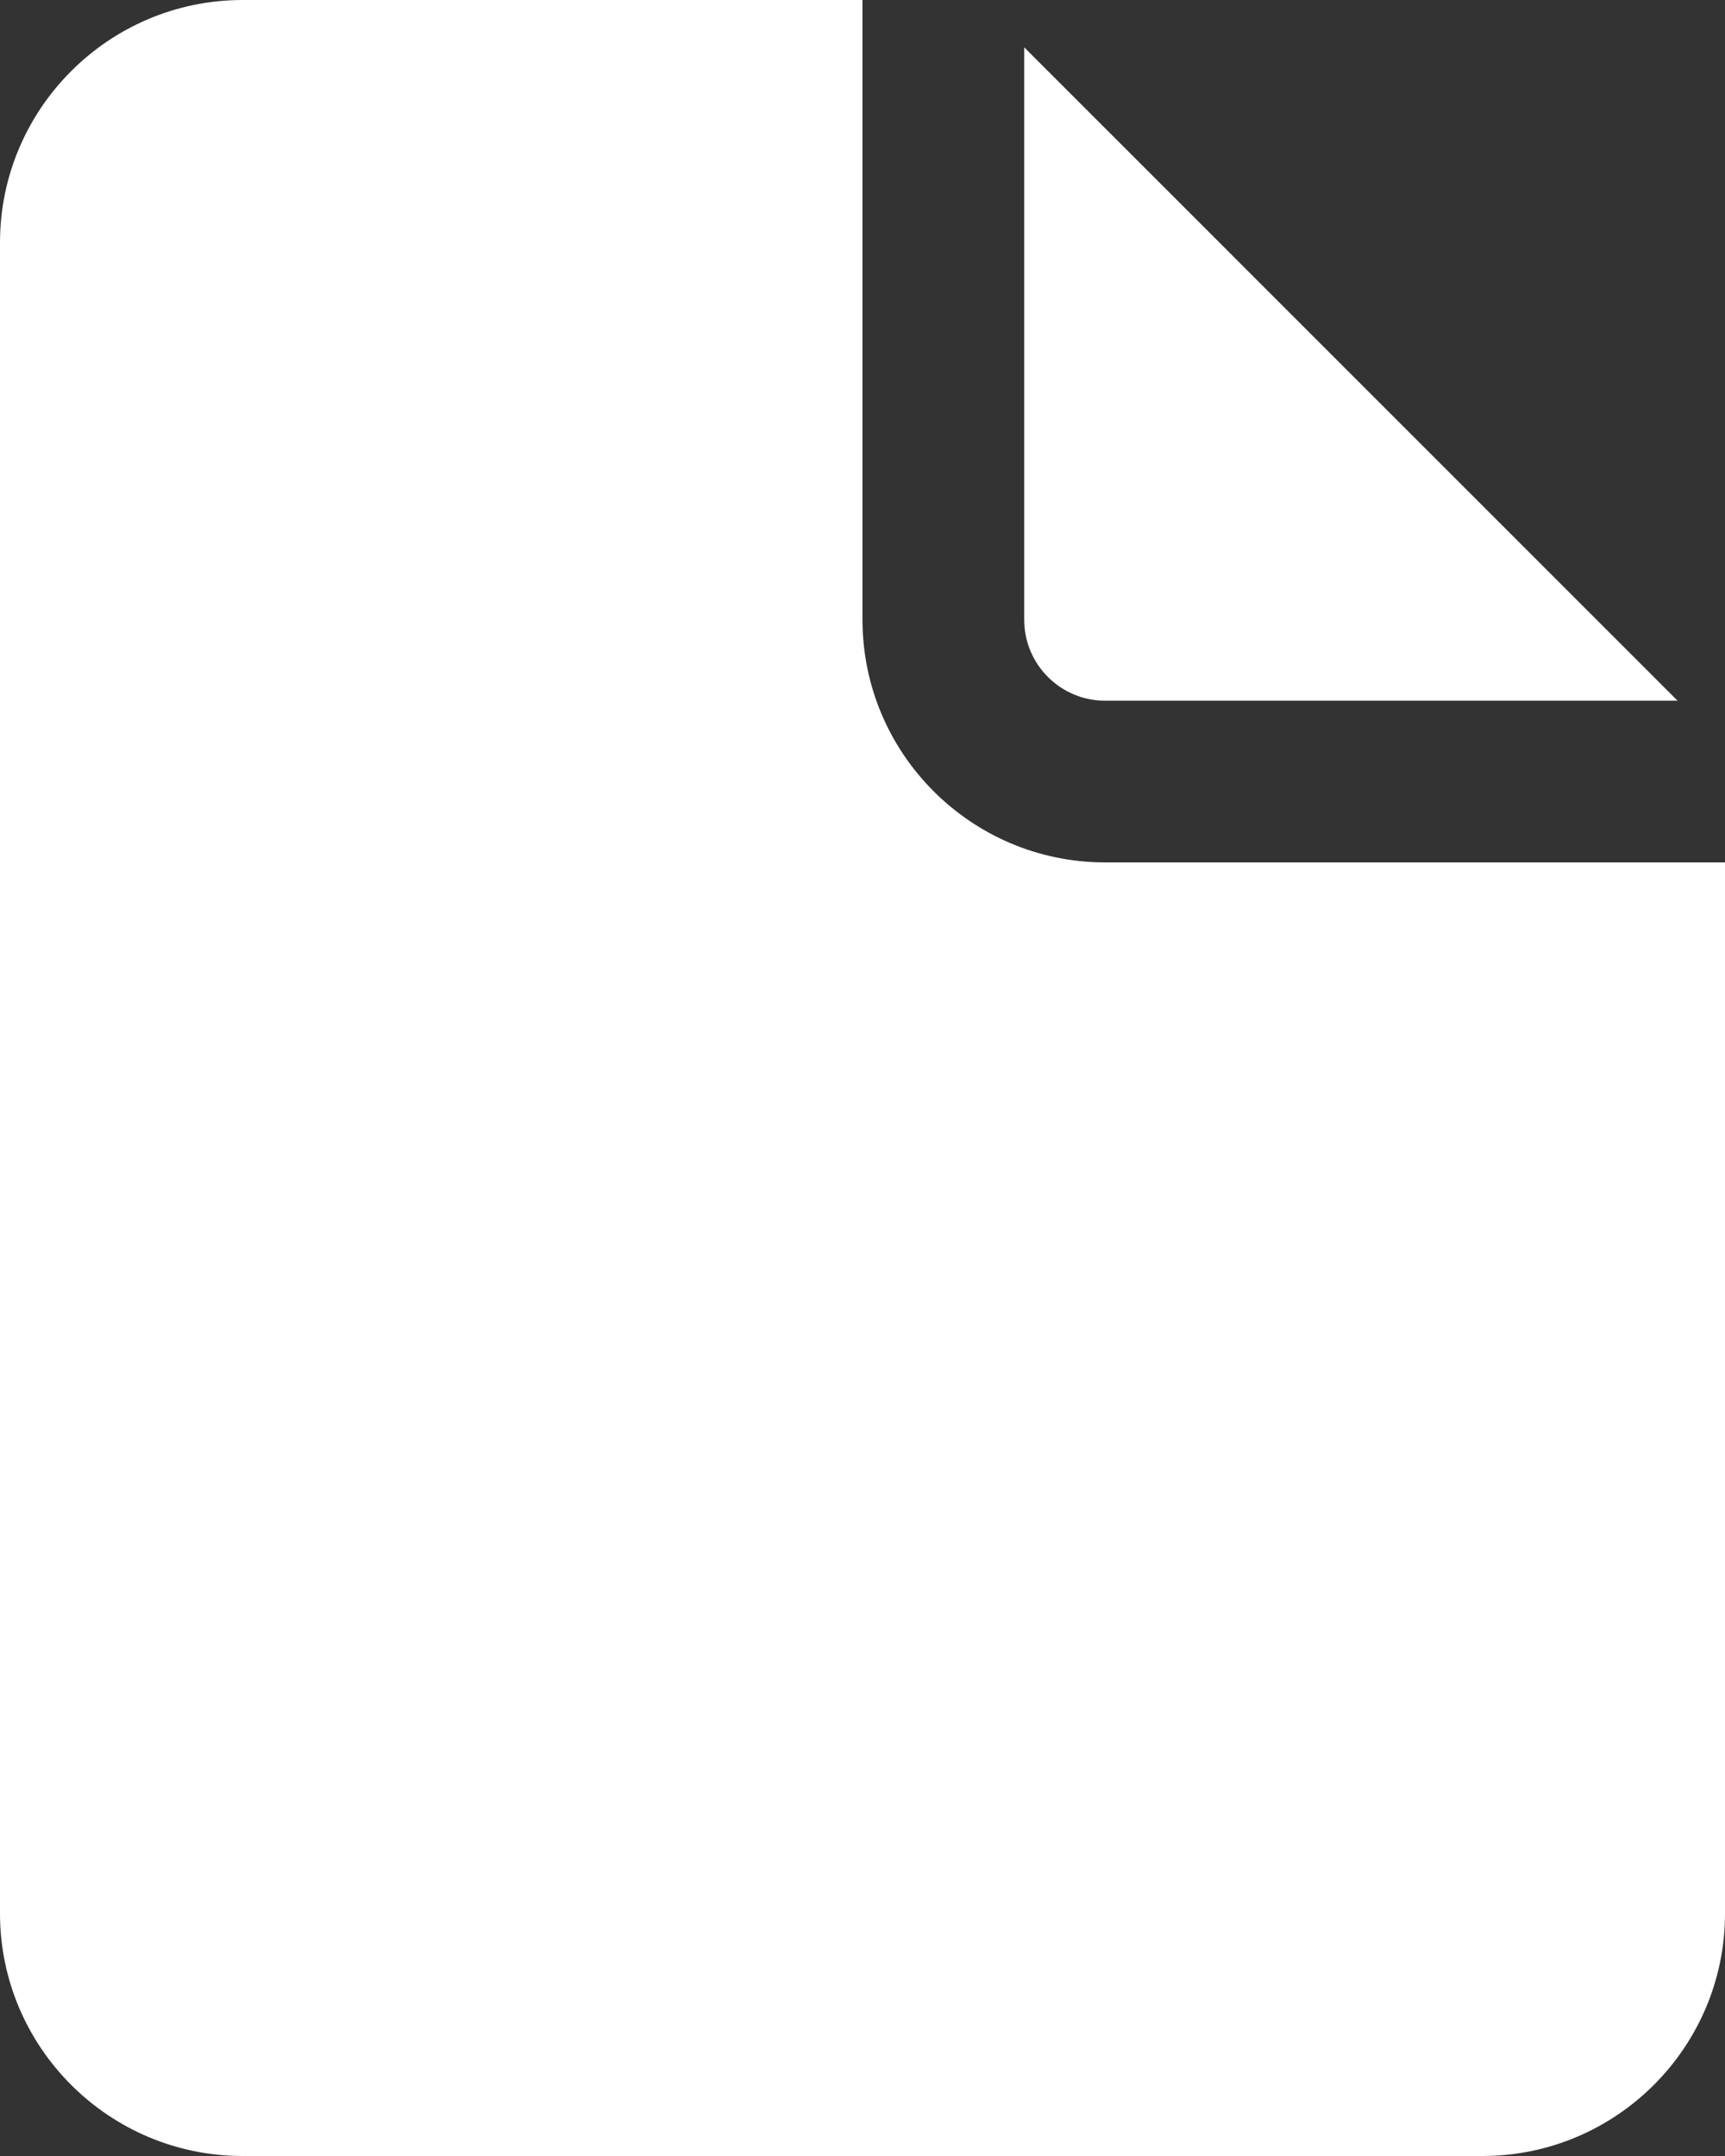 <svg width="16" height="20" viewBox="0 0 16 20" fill="none" xmlns="http://www.w3.org/2000/svg">
<rect x="0" y="0" width="16" height="20" fill="#333333" stroke="none"/>
<path d="M2.25 0C1.01 0 0 1.01 0 2.25V17.75C0 18.991 1.01 20 2.25 20H13.75C14.991 20 16 18.991 16 17.75V8H10.25C9.009 8 8 6.99 8 5.75V0H2.25ZM9.5 0.439V5.75C9.5 6.163 9.836 6.5 10.25 6.5H15.56L9.5 0.439Z" fill="white"/>
</svg>

